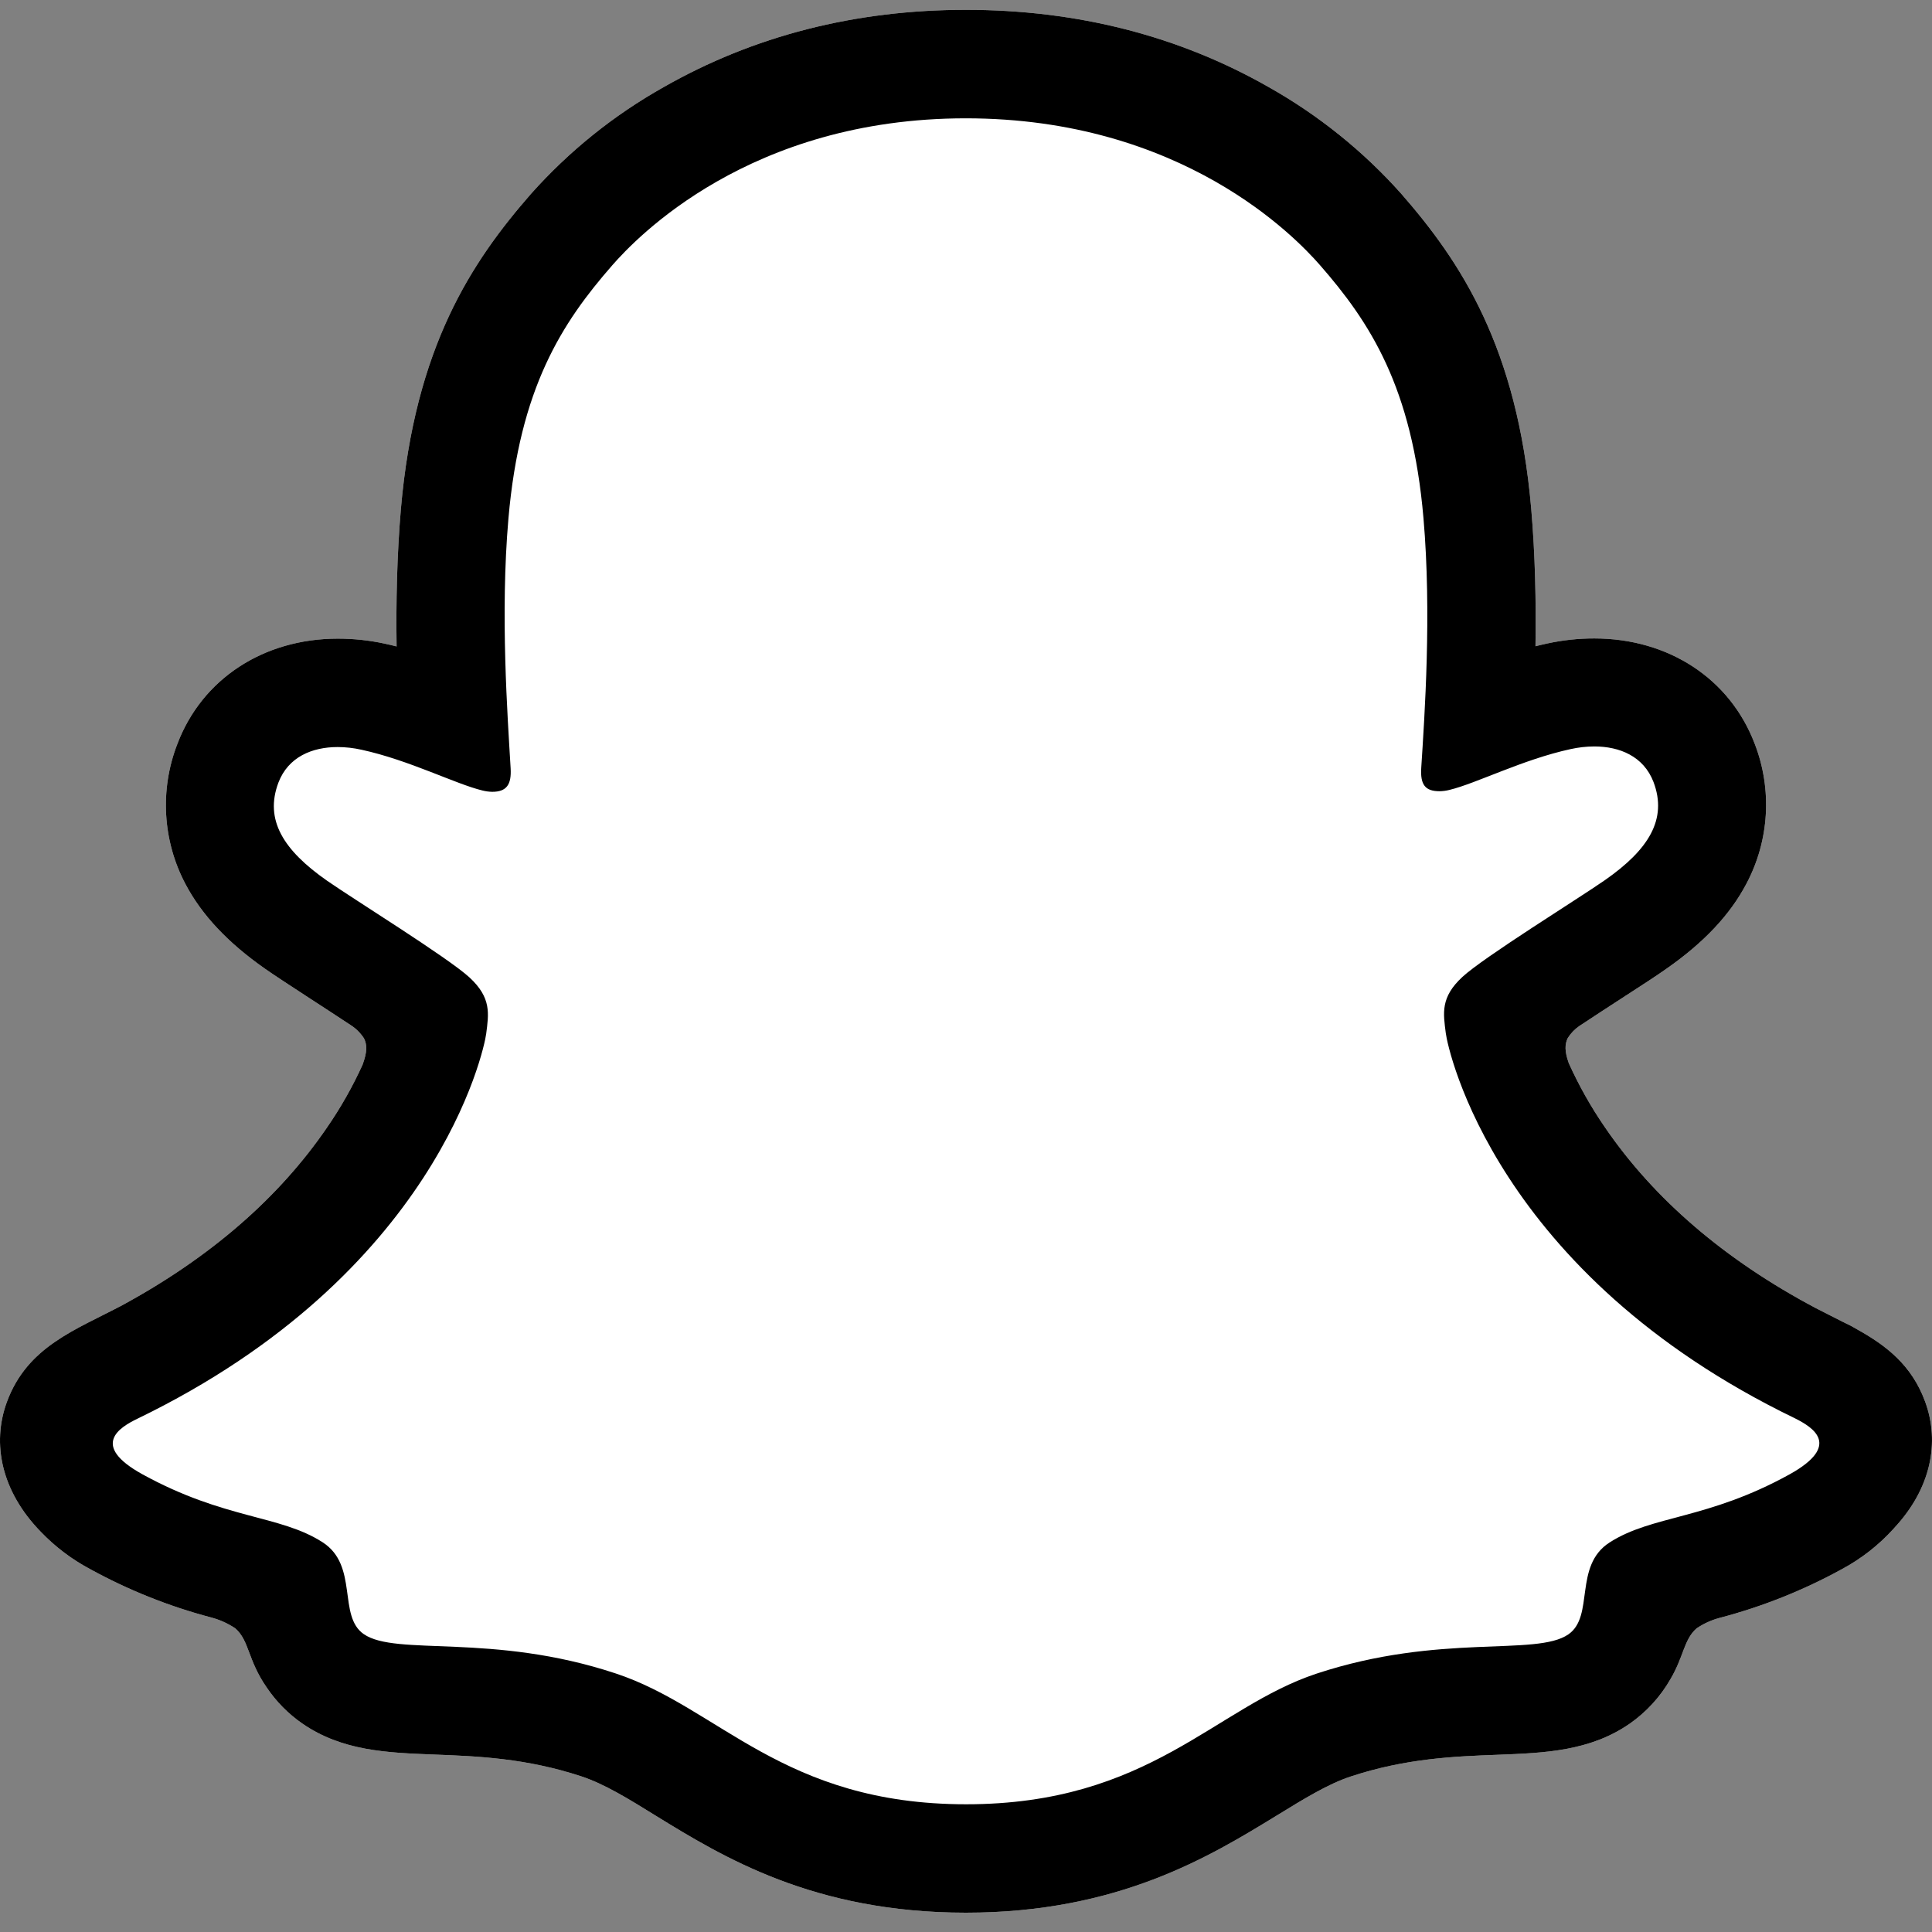 <?xml version="1.0" encoding="UTF-8"?>
<svg width="100px" height="100px" viewBox="0 0 100 100" version="1.1" xmlns="http://www.w3.org/2000/svg" xmlns:xlink="http://www.w3.org/1999/xlink">
    <rect x="0" y="0" width="100" height="100" fill="#808080" stroke="none"/>
    <title>Snapchat</title>
    <g id="Snapchat" stroke="none" stroke-width="1" fill="none" fill-rule="evenodd">
        <path d="M99.642,72.543 C98.948,70.653 97.624,69.641 96.117,68.803 C95.833,68.637 95.572,68.504 95.35,68.402 C94.9,68.169 94.441,67.944 93.983,67.707 C89.285,65.216 85.616,62.073 83.071,58.348 C82.348,57.299 81.722,56.188 81.198,55.026 C80.981,54.406 80.991,54.053 81.147,53.731 C81.302,53.483 81.506,53.27 81.748,53.105 C82.555,52.571 83.388,52.03 83.952,51.664 C84.959,51.013 85.756,50.497 86.27,50.131 C88.199,48.782 89.548,47.349 90.391,45.747 C91.581,43.507 91.739,40.861 90.823,38.496 C89.545,35.134 86.369,33.046 82.522,33.046 C81.71,33.045 80.901,33.131 80.107,33.302 C79.895,33.348 79.683,33.396 79.476,33.45 C79.512,31.15 79.461,28.723 79.256,26.334 C78.531,17.936 75.59,13.534 72.524,10.023 C70.561,7.823 68.248,5.962 65.679,4.515 C61.027,1.858 55.751,0.509 49.999,0.509 C44.248,0.509 38.998,1.858 34.34,4.515 C31.765,5.963 29.448,7.828 27.483,10.034 C24.417,13.544 21.476,17.954 20.75,26.344 C20.546,28.733 20.495,31.173 20.528,33.46 C20.321,33.406 20.112,33.358 19.899,33.312 C19.106,33.141 18.297,33.056 17.485,33.056 C13.635,33.056 10.454,35.144 9.181,38.506 C8.261,40.872 8.415,43.521 9.603,45.765 C10.449,47.367 11.798,48.8 13.727,50.149 C14.238,50.507 15.037,51.023 16.044,51.682 C16.588,52.035 17.383,52.551 18.162,53.067 C18.435,53.243 18.666,53.476 18.842,53.749 C19.005,54.084 19.01,54.444 18.768,55.108 C18.251,56.245 17.635,57.333 16.925,58.361 C14.437,62.002 10.875,65.088 6.327,67.559 C3.918,68.836 1.414,69.689 0.357,72.564 C-0.441,74.733 0.081,77.201 2.107,79.281 L2.107,79.281 C2.85,80.057 3.713,80.71 4.662,81.215 C6.636,82.3 8.736,83.14 10.914,83.716 C11.363,83.832 11.79,84.023 12.176,84.281 C12.914,84.927 12.809,85.901 13.793,87.326 C14.287,88.063 14.914,88.701 15.643,89.207 C17.707,90.632 20.027,90.722 22.485,90.816 C24.705,90.901 27.222,90.998 30.096,91.946 C31.287,92.339 32.524,93.101 33.957,93.99 C37.398,96.105 42.11,99 49.994,99 C57.879,99 62.624,96.09 66.091,93.967 C67.514,93.093 68.743,92.339 69.9,91.956 C72.774,91.006 75.291,90.911 77.511,90.827 C79.969,90.732 82.289,90.643 84.354,89.217 C85.216,88.615 85.935,87.83 86.459,86.918 C87.167,85.714 87.149,84.874 87.813,84.286 C88.175,84.04 88.576,83.857 88.998,83.744 C91.206,83.166 93.334,82.318 95.335,81.22 C96.343,80.679 97.25,79.969 98.018,79.12 L98.043,79.089 C99.944,77.055 100.422,74.659 99.642,72.543 Z" id="Shadow"></path>
        <path d="M99.642,72.543 C98.948,70.653 97.624,69.641 96.117,68.803 C95.833,68.637 95.572,68.504 95.35,68.402 C94.9,68.169 94.441,67.944 93.983,67.707 C89.285,65.216 85.616,62.073 83.071,58.348 C82.348,57.299 81.722,56.188 81.198,55.026 C80.981,54.406 80.991,54.053 81.147,53.731 C81.302,53.483 81.506,53.27 81.748,53.105 C82.555,52.571 83.388,52.03 83.952,51.664 C84.959,51.013 85.756,50.497 86.27,50.131 C88.199,48.782 89.548,47.349 90.391,45.747 C91.581,43.507 91.739,40.861 90.823,38.496 C89.545,35.134 86.369,33.046 82.522,33.046 C81.71,33.045 80.901,33.131 80.107,33.302 C79.895,33.348 79.683,33.396 79.476,33.45 C79.512,31.15 79.461,28.723 79.256,26.334 C78.531,17.936 75.59,13.534 72.524,10.023 C70.561,7.823 68.248,5.962 65.679,4.515 C61.027,1.858 55.751,0.509 49.999,0.509 C44.248,0.509 38.998,1.858 34.34,4.515 C31.765,5.963 29.448,7.828 27.483,10.034 C24.417,13.544 21.476,17.954 20.75,26.344 C20.546,28.733 20.495,31.173 20.528,33.46 C20.321,33.406 20.112,33.358 19.899,33.312 C19.106,33.141 18.297,33.056 17.485,33.056 C13.635,33.056 10.454,35.144 9.181,38.506 C8.261,40.872 8.415,43.521 9.603,45.765 C10.449,47.367 11.798,48.8 13.727,50.149 C14.238,50.507 15.037,51.023 16.044,51.682 C16.588,52.035 17.383,52.551 18.162,53.067 C18.435,53.243 18.666,53.476 18.842,53.749 C19.005,54.084 19.01,54.444 18.768,55.108 C18.251,56.245 17.635,57.333 16.925,58.361 C14.437,62.002 10.875,65.088 6.327,67.559 C3.918,68.836 1.414,69.689 0.357,72.564 C-0.441,74.733 0.081,77.201 2.107,79.281 L2.107,79.281 C2.85,80.057 3.713,80.71 4.662,81.215 C6.636,82.3 8.736,83.14 10.914,83.716 C11.363,83.832 11.79,84.023 12.176,84.281 C12.914,84.927 12.809,85.901 13.793,87.326 C14.287,88.063 14.914,88.701 15.643,89.207 C17.707,90.632 20.027,90.722 22.485,90.816 C24.705,90.901 27.222,90.998 30.096,91.946 C31.287,92.339 32.524,93.101 33.957,93.99 C37.398,96.105 42.11,99 49.994,99 C57.879,99 62.624,96.09 66.091,93.967 C67.514,93.093 68.743,92.339 69.9,91.956 C72.774,91.006 75.291,90.911 77.511,90.827 C79.969,90.732 82.289,90.643 84.354,89.217 C85.216,88.615 85.935,87.83 86.459,86.918 C87.167,85.714 87.149,84.874 87.813,84.286 C88.175,84.04 88.576,83.857 88.998,83.744 C91.206,83.166 93.334,82.318 95.335,81.22 C96.343,80.679 97.25,79.969 98.018,79.12 L98.043,79.089 C99.944,77.055 100.422,74.659 99.642,72.543 Z" id="Inner-Colour" fill="#FFFFFF"></path>
        <path d="M99.642,72.543 C98.948,70.653 97.624,69.641 96.117,68.803 C95.833,68.637 95.572,68.504 95.35,68.402 C94.9,68.169 94.441,67.944 93.983,67.707 C89.285,65.216 85.616,62.073 83.071,58.348 C82.348,57.299 81.722,56.188 81.198,55.026 C80.981,54.406 80.991,54.053 81.147,53.731 C81.302,53.483 81.506,53.27 81.748,53.105 C82.555,52.571 83.388,52.03 83.952,51.664 C84.959,51.013 85.756,50.497 86.27,50.131 C88.199,48.782 89.548,47.349 90.391,45.747 C91.581,43.507 91.739,40.861 90.823,38.496 C89.545,35.134 86.369,33.046 82.522,33.046 C81.71,33.045 80.901,33.131 80.107,33.302 C79.895,33.348 79.683,33.396 79.476,33.45 C79.512,31.15 79.461,28.723 79.256,26.334 C78.531,17.936 75.59,13.534 72.524,10.023 C70.561,7.823 68.248,5.962 65.679,4.515 C61.027,1.858 55.751,0.509 49.999,0.509 C44.248,0.509 38.998,1.858 34.34,4.515 C31.765,5.963 29.448,7.828 27.483,10.034 C24.417,13.544 21.476,17.954 20.75,26.344 C20.546,28.733 20.495,31.173 20.528,33.46 C20.321,33.406 20.112,33.358 19.899,33.312 C19.106,33.141 18.297,33.056 17.485,33.056 C13.635,33.056 10.454,35.144 9.181,38.506 C8.261,40.872 8.415,43.521 9.603,45.765 C10.449,47.367 11.798,48.8 13.727,50.149 C14.238,50.507 15.037,51.023 16.044,51.682 C16.588,52.035 17.383,52.551 18.162,53.067 C18.435,53.243 18.666,53.476 18.842,53.749 C19.005,54.084 19.01,54.444 18.768,55.108 C18.251,56.245 17.635,57.333 16.925,58.361 C14.437,62.002 10.875,65.088 6.327,67.559 C3.918,68.836 1.414,69.689 0.357,72.564 C-0.441,74.733 0.081,77.201 2.107,79.281 L2.107,79.281 C2.85,80.057 3.713,80.71 4.662,81.215 C6.636,82.3 8.736,83.14 10.914,83.716 C11.363,83.832 11.79,84.023 12.176,84.281 C12.914,84.927 12.809,85.901 13.793,87.326 C14.287,88.063 14.914,88.701 15.643,89.207 C17.707,90.632 20.027,90.722 22.485,90.816 C24.705,90.901 27.222,90.998 30.096,91.946 C31.287,92.339 32.524,93.101 33.957,93.99 C37.398,96.105 42.11,99 49.994,99 C57.879,99 62.624,96.09 66.091,93.967 C67.514,93.093 68.743,92.339 69.9,91.956 C72.774,91.006 75.291,90.911 77.511,90.827 C79.969,90.732 82.289,90.643 84.354,89.217 C85.216,88.615 85.935,87.83 86.459,86.918 C87.167,85.714 87.149,84.874 87.813,84.286 C88.175,84.04 88.576,83.857 88.998,83.744 C91.206,83.166 93.334,82.318 95.335,81.22 C96.343,80.679 97.25,79.969 98.018,79.12 L98.043,79.089 C99.944,77.055 100.422,74.659 99.642,72.543 Z M92.634,76.309 C88.36,78.67 85.519,78.417 83.309,79.84 C81.431,81.049 82.542,83.655 81.178,84.595 C79.502,85.753 74.548,84.513 68.147,86.626 C62.869,88.371 59.501,93.389 50.007,93.389 C40.513,93.389 37.225,88.382 31.859,86.614 C25.472,84.501 20.508,85.74 18.829,84.582 C17.467,83.642 18.573,81.036 16.698,79.828 C14.485,78.404 11.644,78.657 7.372,76.309 C4.651,74.807 6.195,73.877 7.102,73.438 C22.585,65.941 25.055,54.367 25.165,53.509 C25.298,52.469 25.446,51.651 24.302,50.594 C23.195,49.572 18.287,46.534 16.925,45.583 C14.672,44.009 13.681,42.438 14.411,40.507 C14.922,39.17 16.169,38.667 17.477,38.667 C17.891,38.668 18.303,38.715 18.706,38.805 C21.179,39.342 23.581,40.581 24.968,40.915 C25.136,40.958 25.307,40.981 25.479,40.984 C26.22,40.984 26.481,40.611 26.43,39.763 C26.272,37.057 25.888,31.784 26.315,26.855 C26.9,20.075 29.085,16.715 31.68,13.743 C32.927,12.315 38.786,6.124 49.989,6.124 C61.193,6.124 67.067,12.29 68.313,13.713 C70.912,16.684 73.099,20.044 73.679,26.825 C74.106,31.753 73.738,37.029 73.564,39.732 C73.505,40.624 73.773,40.954 74.514,40.954 C74.687,40.951 74.858,40.928 75.025,40.885 C76.415,40.55 78.817,39.311 81.29,38.774 C81.694,38.684 82.106,38.638 82.519,38.636 C83.835,38.636 85.074,39.147 85.585,40.476 C86.316,42.407 85.33,43.979 83.074,45.553 C81.712,46.503 76.804,49.538 75.697,50.563 C74.55,51.621 74.701,52.438 74.834,53.478 C74.944,54.349 77.412,65.923 92.897,73.407 C93.812,73.864 95.355,74.794 92.634,76.309 Z" id="Border-Colour" fill="#000000"></path>
    </g>
</svg>